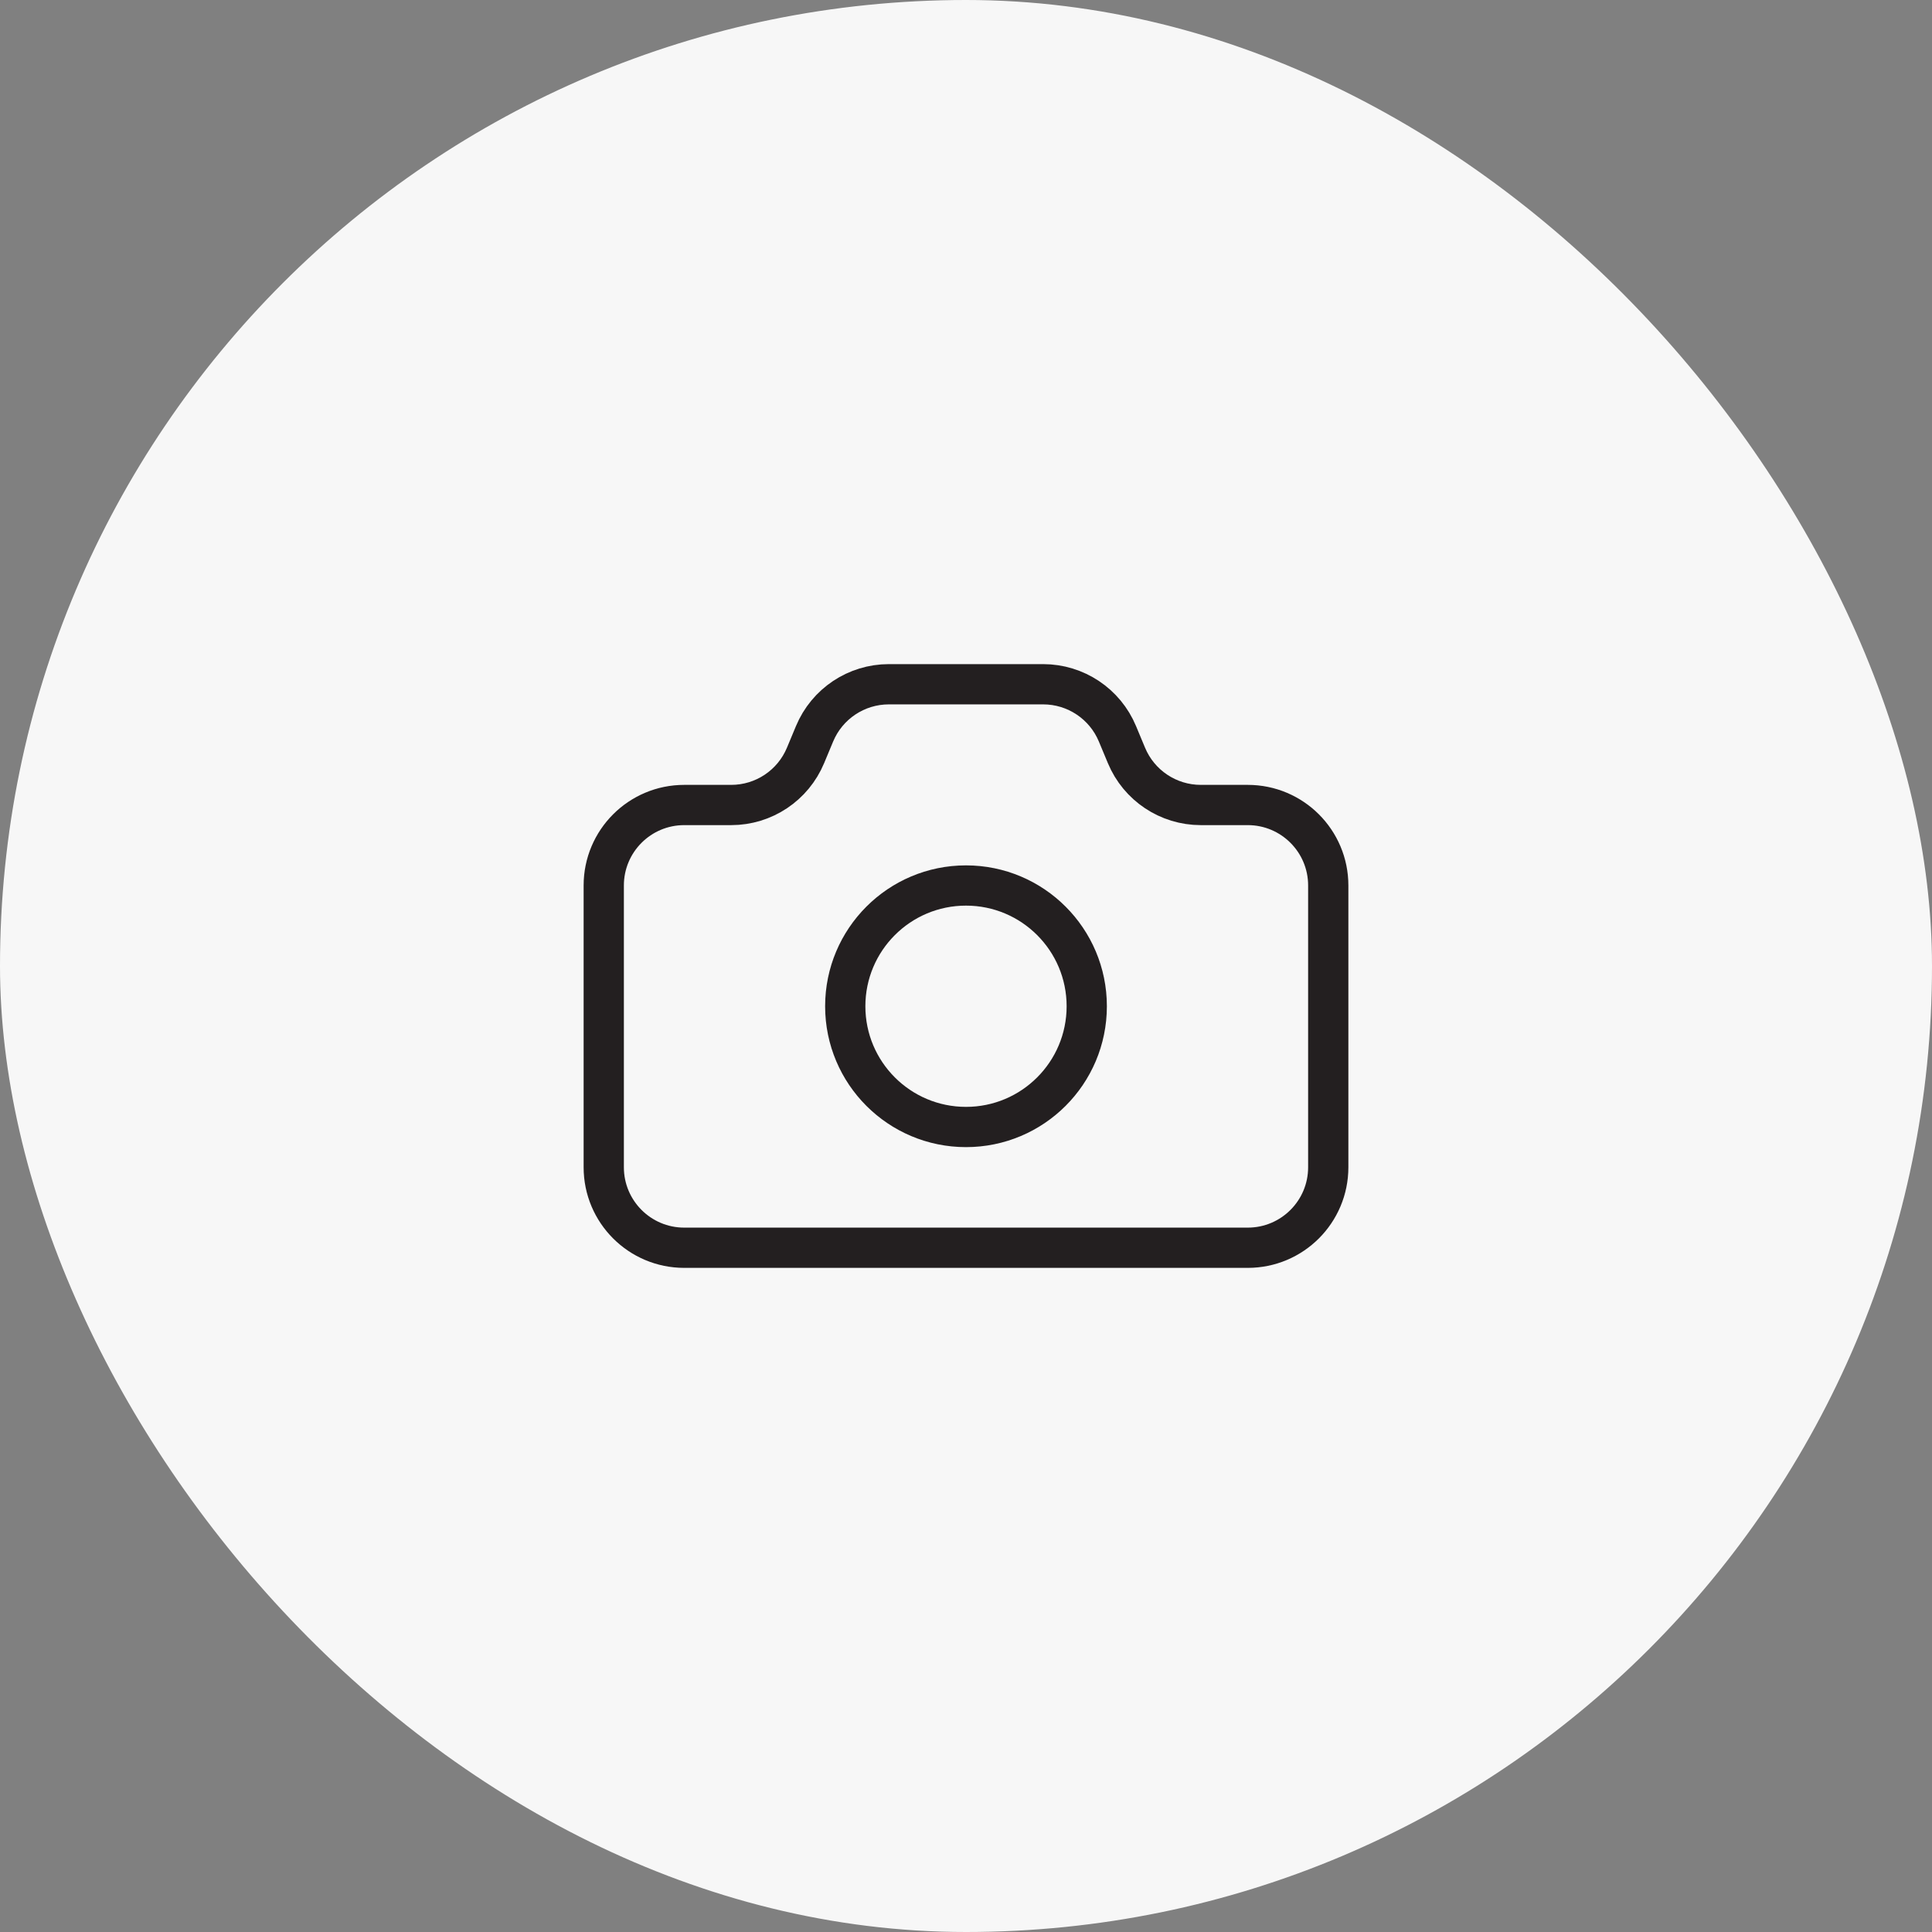 <svg width="60" height="60" viewBox="0 0 60 60" fill="none" xmlns="http://www.w3.org/2000/svg">
<rect x="0" y="0" width="60" height="60" fill="#808080" stroke="none"/>
<rect width="60" height="60" rx="30" fill="#F7F7F7"/>
<path d="M18.75 27.5C18.75 26.119 19.869 25 21.25 25H22.708C23.718 25 24.628 24.393 25.016 23.462L25.297 22.788C25.685 21.857 26.595 21.25 27.604 21.25H32.396C33.405 21.25 34.315 21.857 34.703 22.788L34.984 23.462C35.372 24.393 36.282 25 37.292 25H38.75C40.131 25 41.25 26.119 41.25 27.5V36.25C41.25 37.631 40.131 38.75 38.75 38.75H21.25C19.869 38.75 18.75 37.631 18.75 36.25V27.5Z" stroke="#231F20" stroke-width="1.25" stroke-linecap="round"/>
<path d="M33.75 31.25C33.75 33.321 32.071 35 30 35C27.929 35 26.25 33.321 26.25 31.25C26.25 29.179 27.929 27.5 30 27.5C32.071 27.5 33.75 29.179 33.75 31.25Z" stroke="#231F20" stroke-width="1.25" stroke-linecap="round"/>
</svg>
